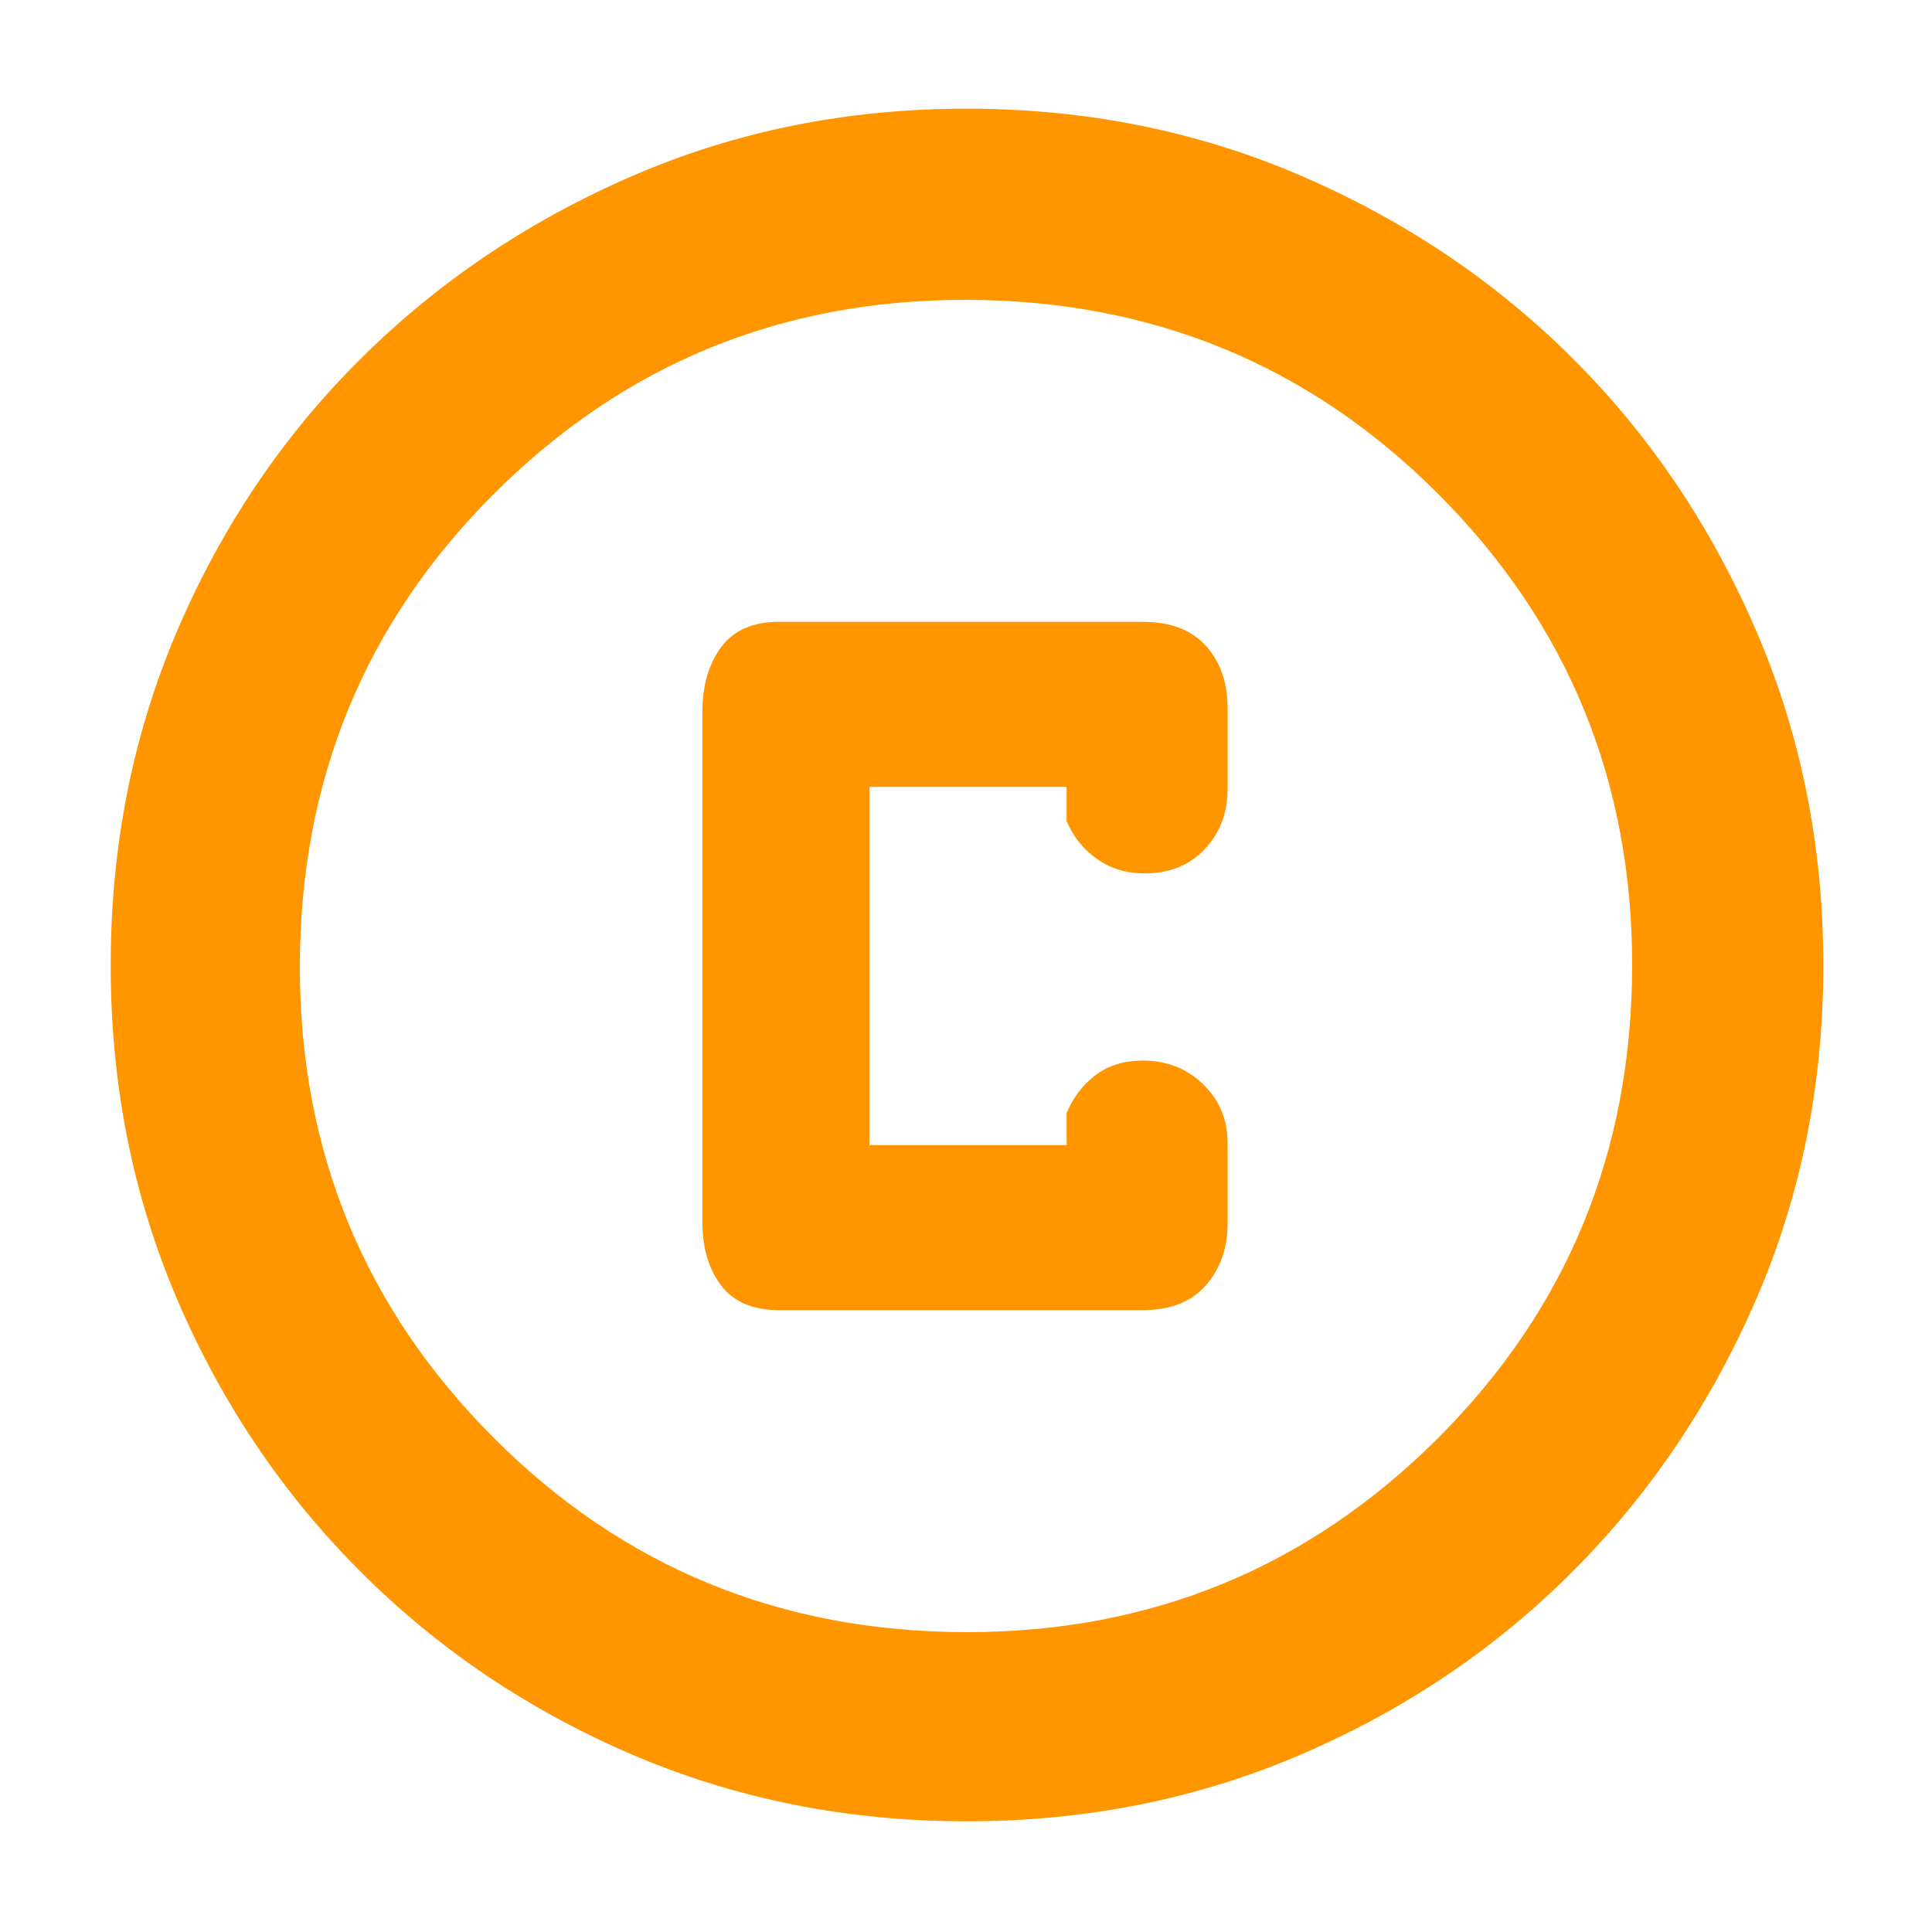 <svg xmlns="http://www.w3.org/2000/svg" height="48" viewBox="0 -960 960 960" width="48"><path fill="rgb(255, 150, 0)" d="M480.4-55q-88.87 0-166.12-33.08-77.25-33.09-135.18-91.02-57.93-57.93-91.02-135.12Q55-391.41 55-480.36q0-88.96 33.08-166.29 33.09-77.32 90.86-134.81 57.77-57.48 135.03-91.01Q391.24-906 480.28-906t166.49 33.45q77.44 33.46 134.85 90.81t90.89 134.87Q906-569.34 906-480.27q0 89.01-33.53 166.25t-91.01 134.86q-57.49 57.62-134.83 90.89Q569.28-55 480.4-55Zm.1-94q137.5 0 234-96.37T811-480.5q0-137.5-96.31-234T479.5-811q-137.5 0-234 96.31T149-479.5q0 137.5 96.37 234T480.5-149Zm-.5-331Zm-93 171h181q20.38 0 31.19-12.36Q610-333.73 610-352v-40q0-17.42-12.13-29.21Q585.75-433 567.82-433q-13.82 0-23.32 7.12Q535-418.75 530-407v16h-98v-178h98v17q5 11.75 15.18 18.87 10.17 7.13 23.5 7.13 18.7 0 30.01-12.13Q610-550.25 610-568v-40q0-19.17-10.81-31.09Q588.38-651 568-651H387q-19.37 0-28.69 12.59Q349-625.83 349-606v253q0 19.4 9.31 31.7Q367.63-309 387-309Z"/></svg>